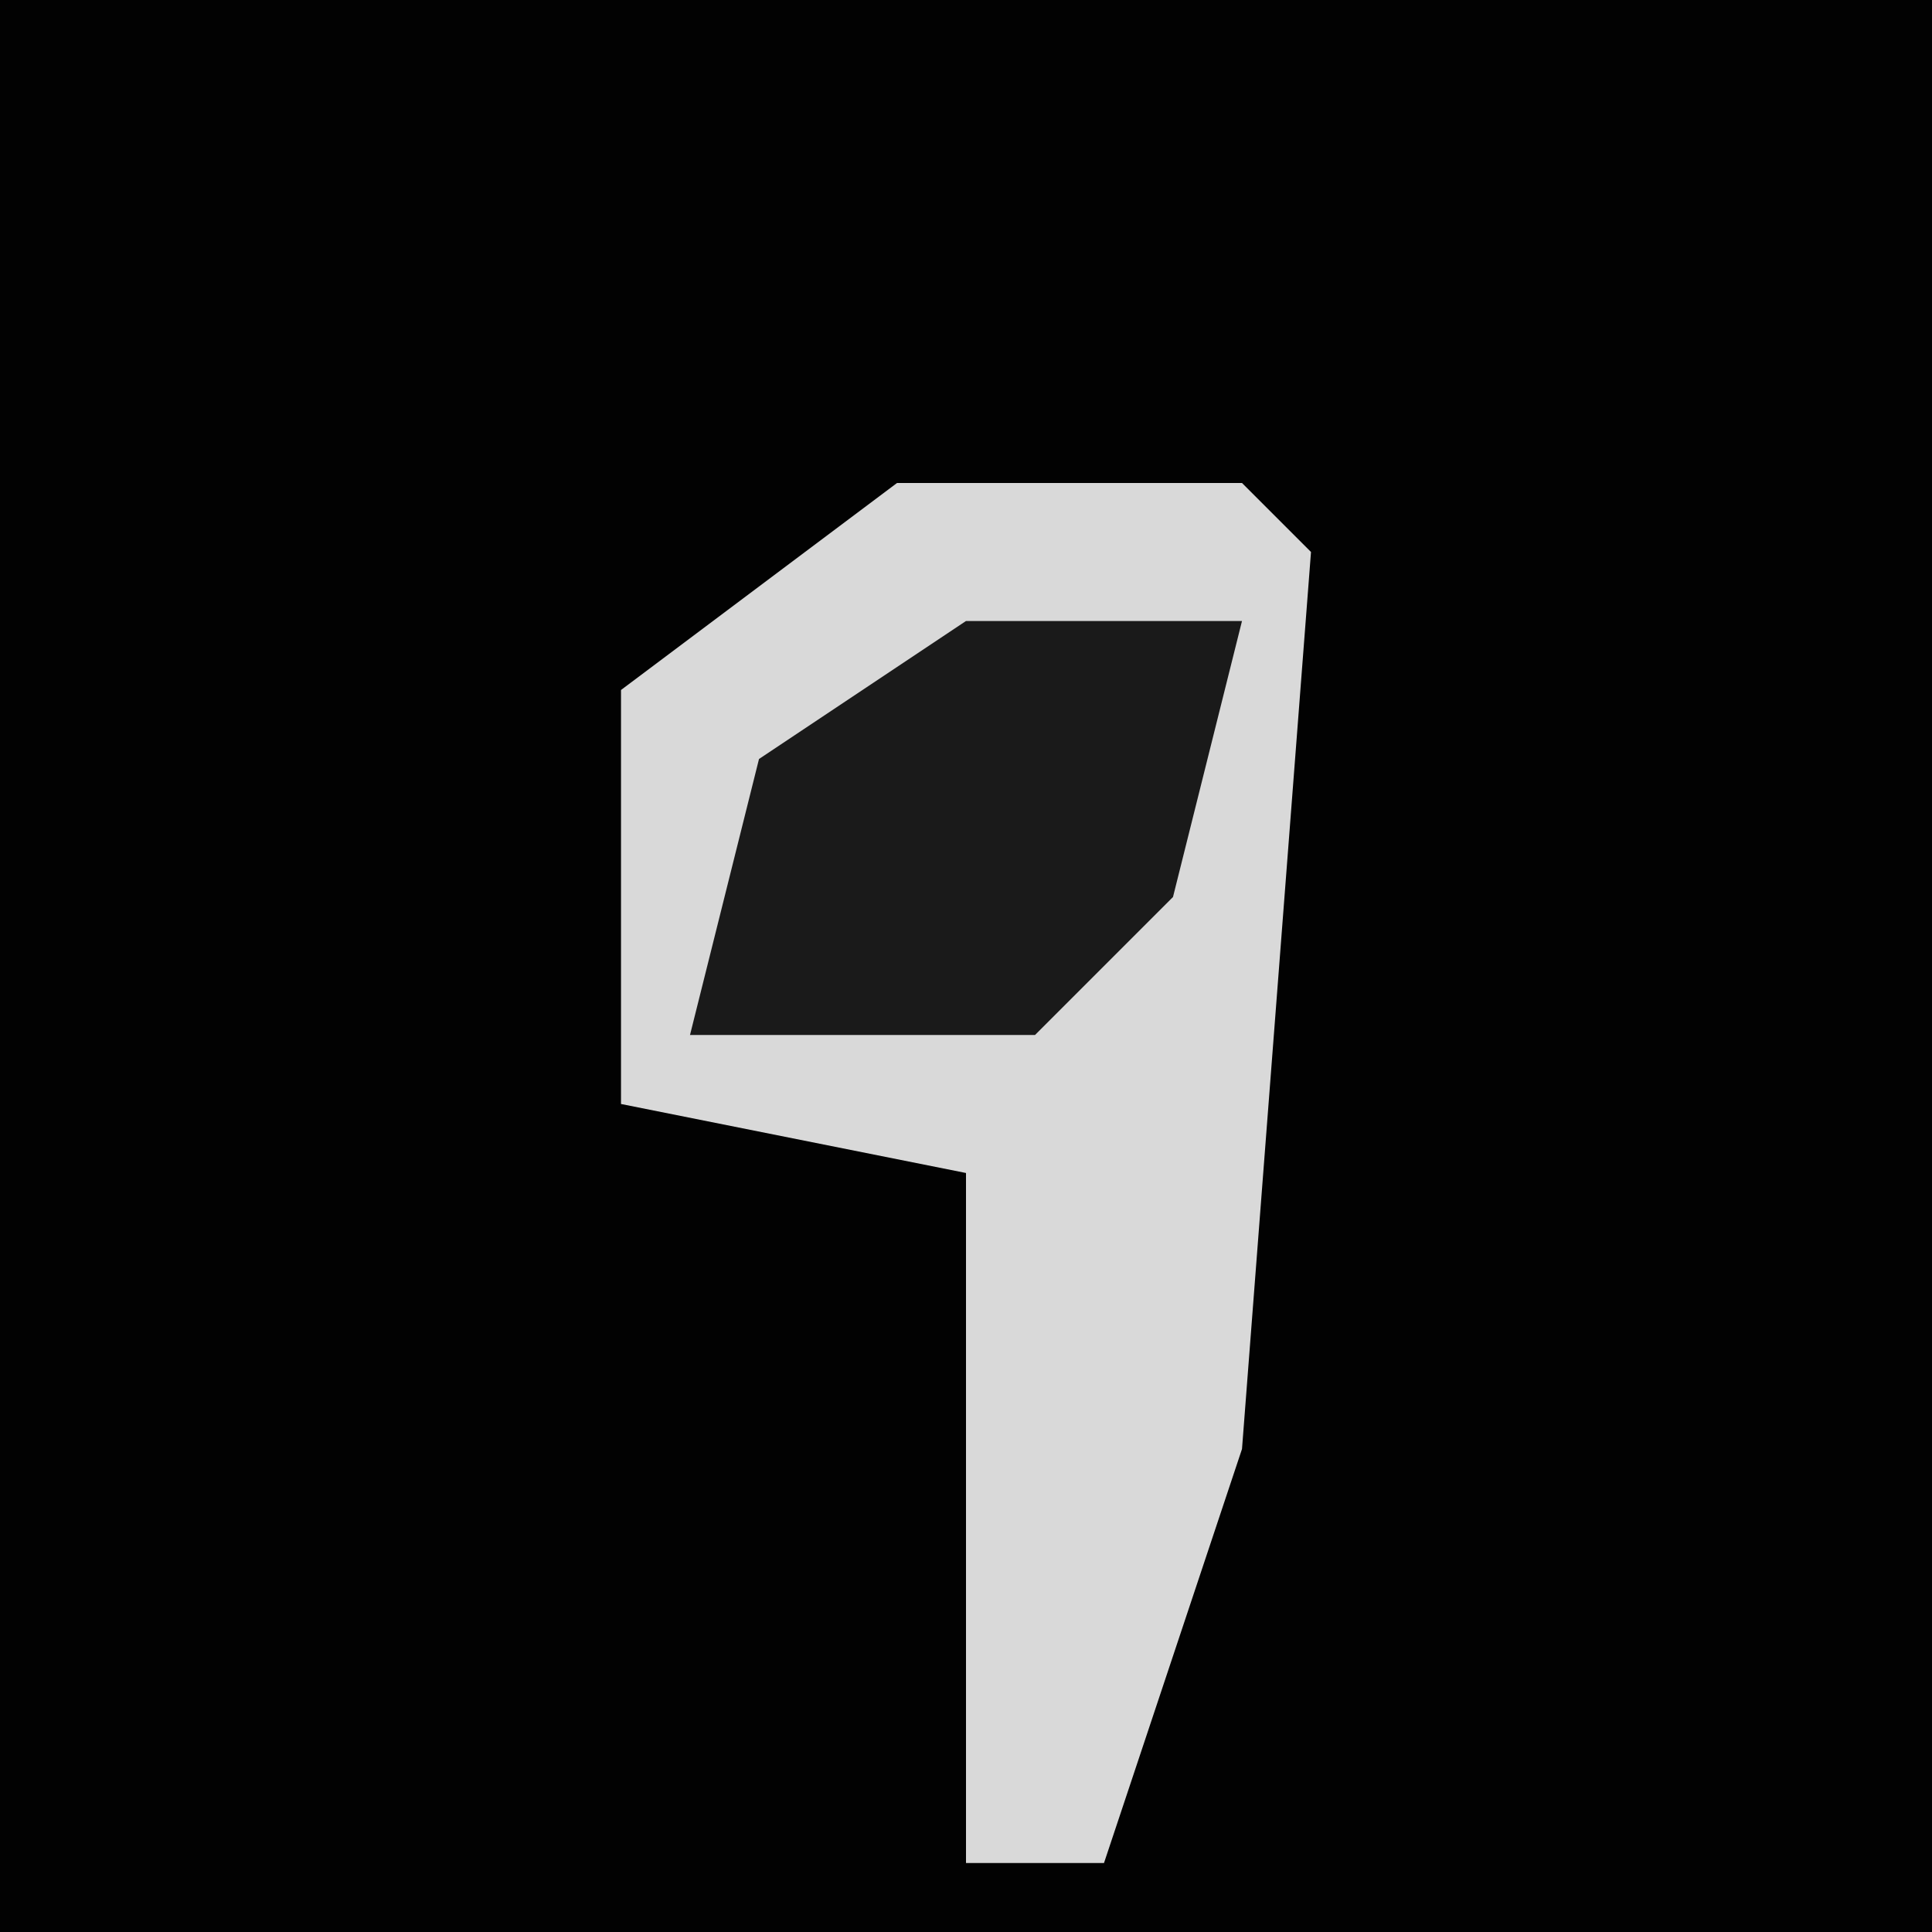 <?xml version="1.0" encoding="UTF-8"?>
<svg version="1.1" xmlns="http://www.w3.org/2000/svg" width="28" height="28">
<path d="M0,0 L28,0 L28,28 L0,28 Z " fill="#020202" transform="translate(0,0)"/>
<path d="M0,0 L5,0 L6,1 L5,14 L3,20 L1,20 L1,10 L-4,9 L-4,3 Z " fill="#D9D9D9" transform="translate(13,7)"/>
<path d="M0,0 L4,0 L3,4 L1,6 L-4,6 L-3,2 Z " fill="#1A1A1A" transform="translate(14,9)"/>
</svg>
